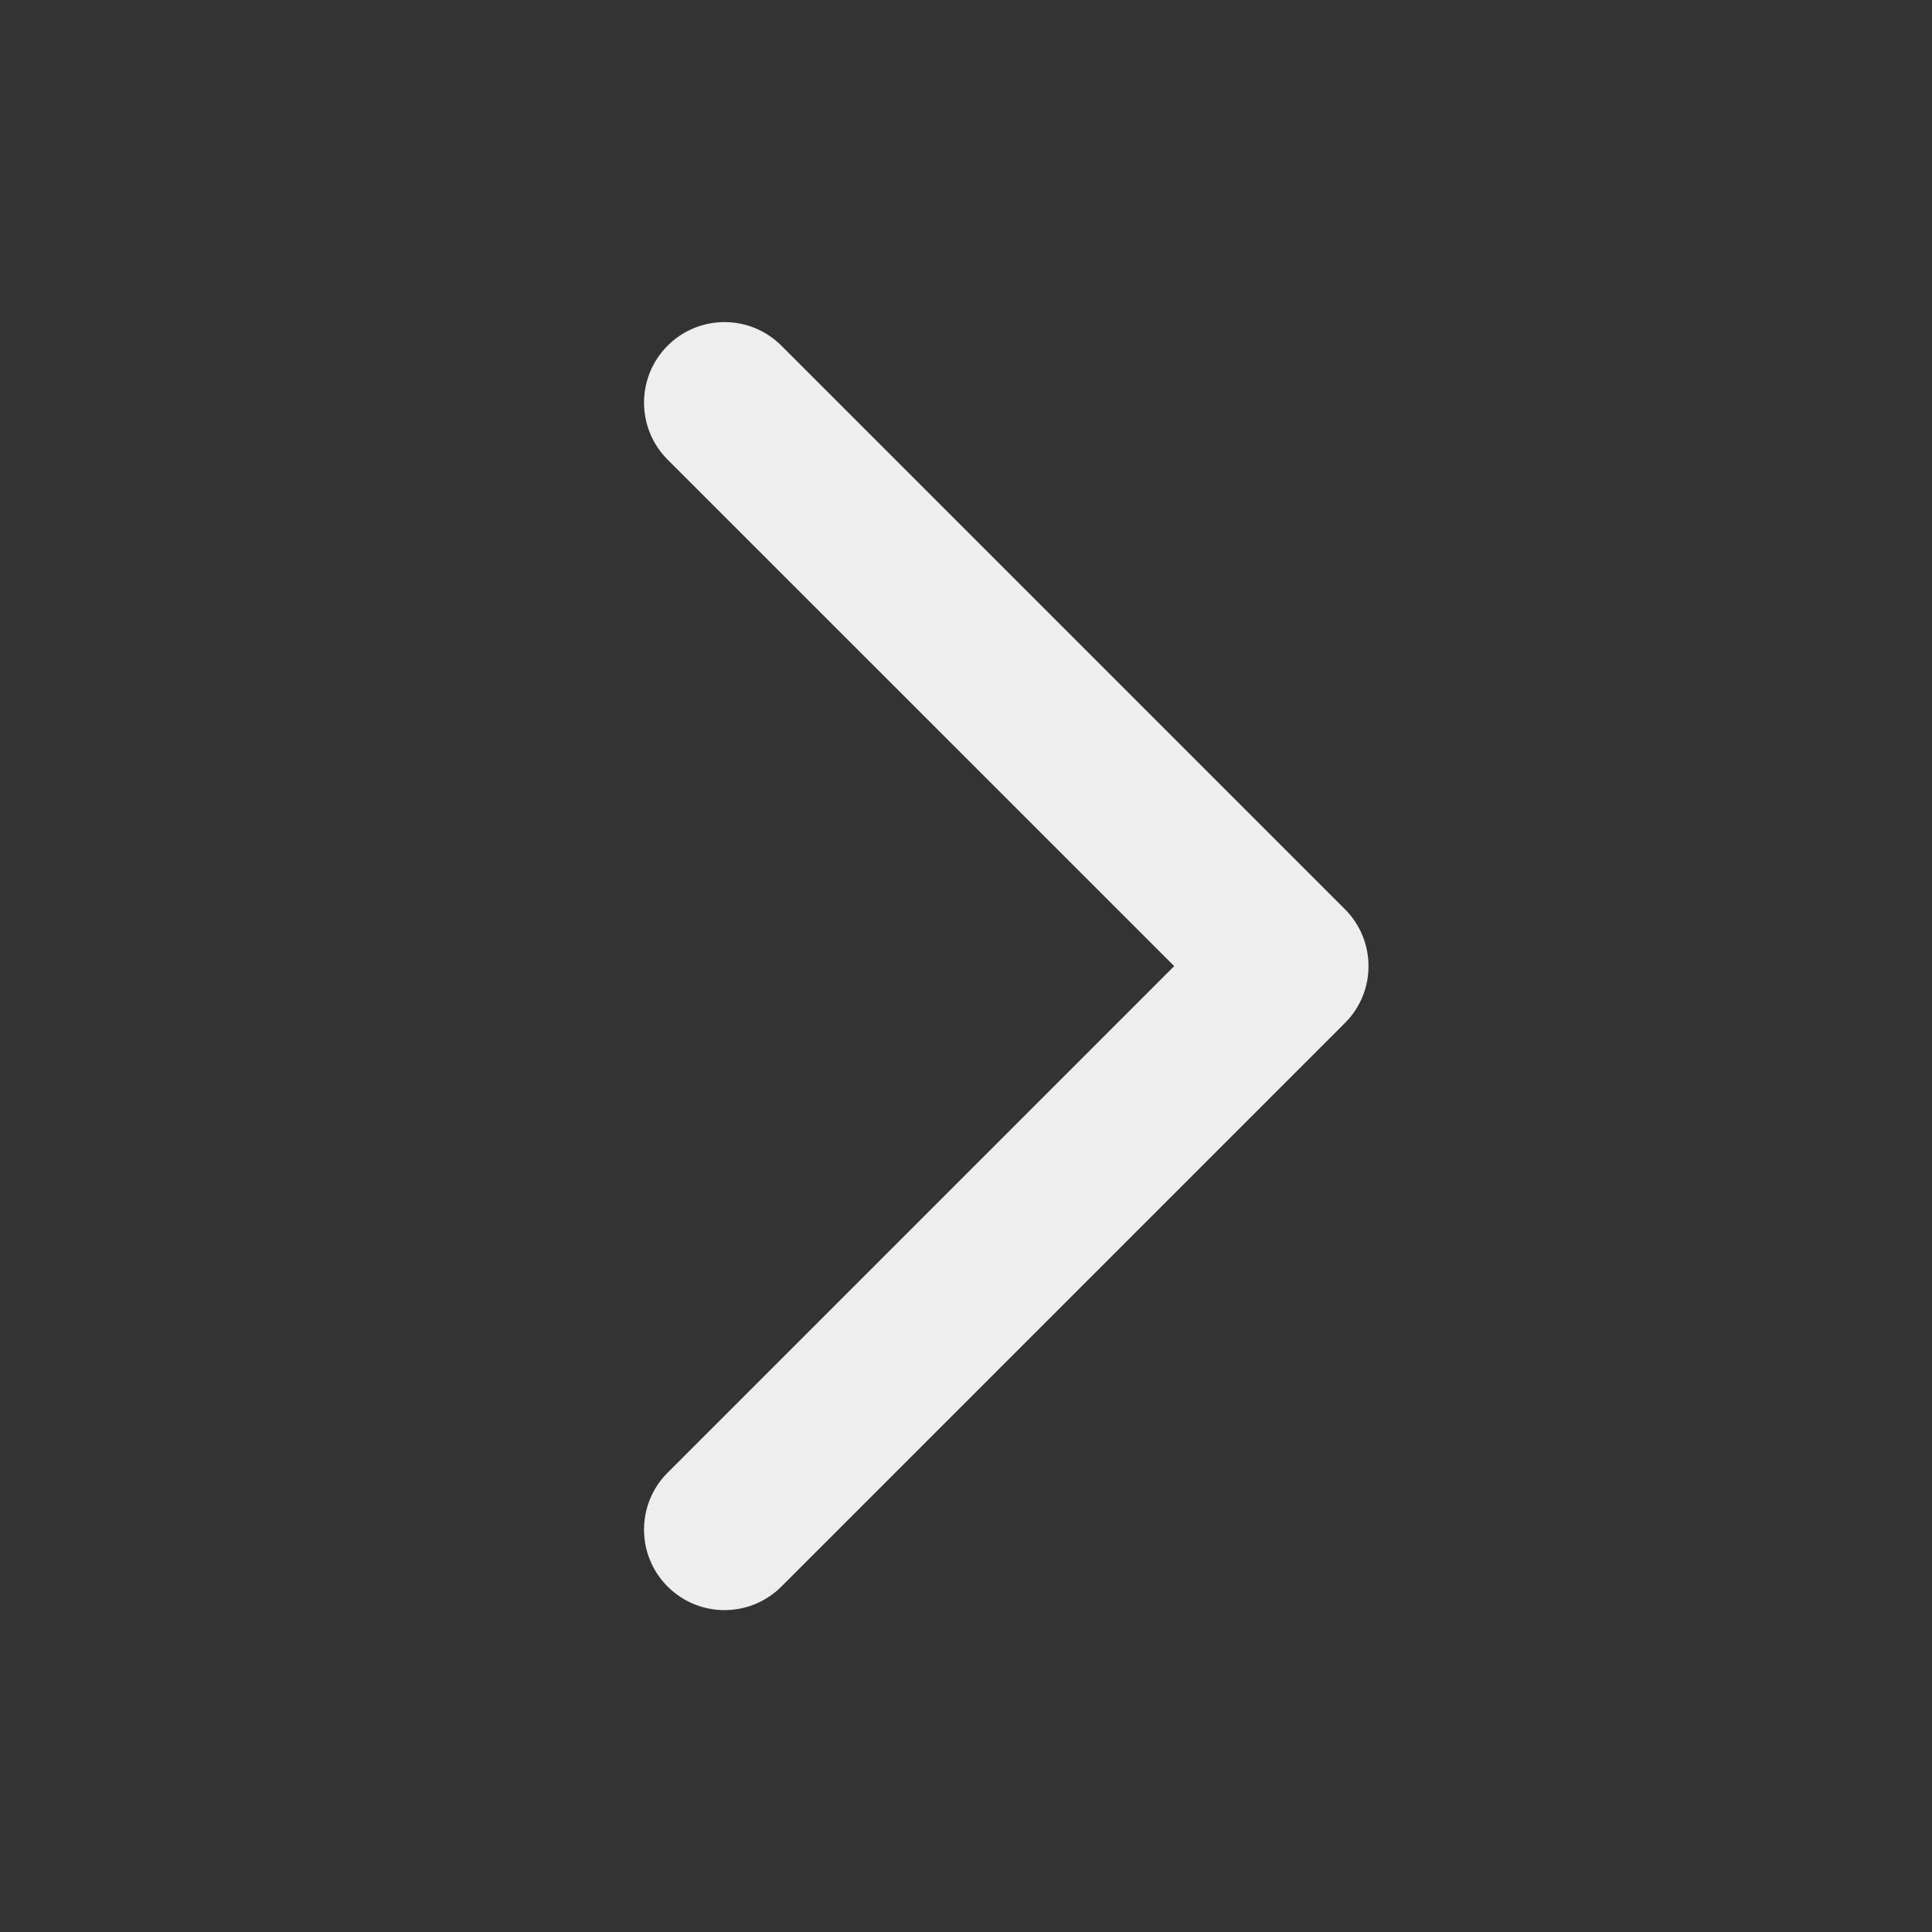 <svg width="17" height="17" viewBox="0 0 17 17" fill="none" xmlns="http://www.w3.org/2000/svg">
<rect x="0" y="0" width="17" height="17" fill="#333333" stroke="none"/>
<path d="M5.874 13.96C5.598 13.684 5.598 13.235 5.874 12.959L10.332 8.501L5.874 4.044C5.598 3.767 5.598 3.319 5.874 3.042C6.151 2.765 6.599 2.765 6.876 3.042L11.834 8C12.111 8.277 12.111 8.726 11.834 9.002L6.876 13.96C6.599 14.237 6.151 14.237 5.874 13.96Z" fill="#EEEEEE"/>
</svg>
